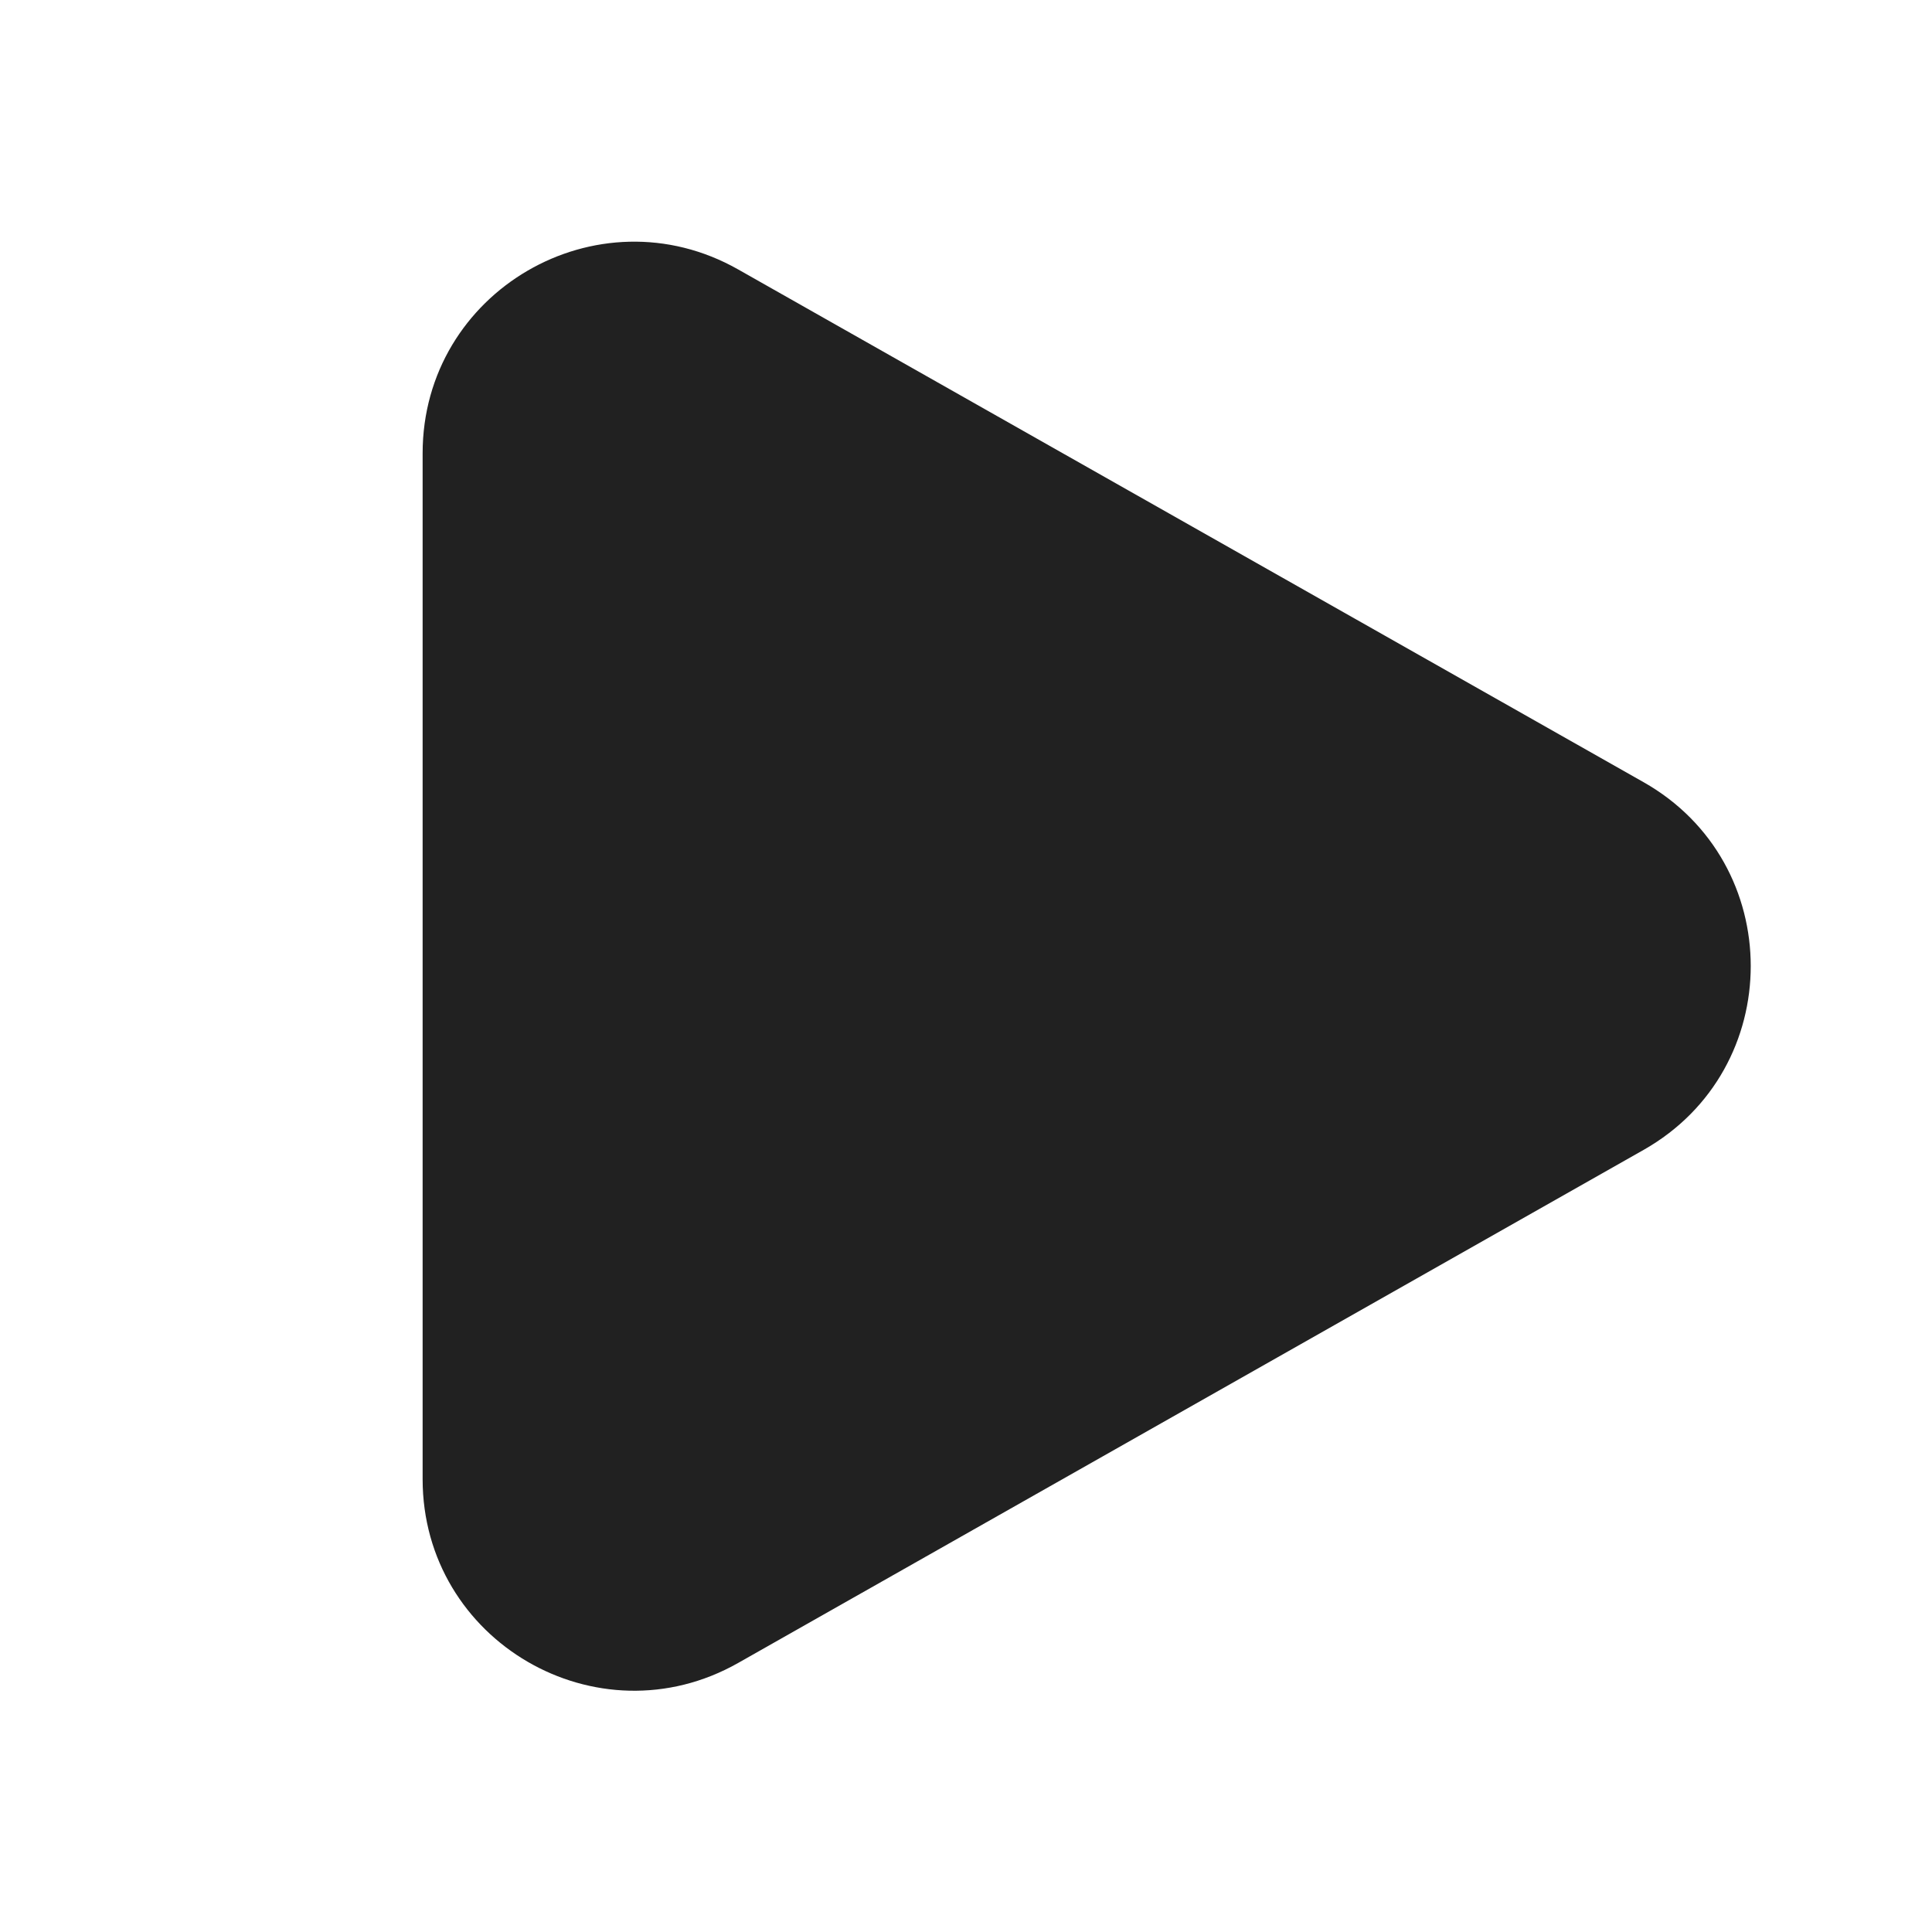 <svg width="32" height="32" viewBox="0 0 32 32" fill="none" xmlns="http://www.w3.org/2000/svg">
<path d="M12.225 4.462C9.891 3.141 7 4.827 7 7.508V24.499C7 27.181 9.892 28.866 12.226 27.544L27.223 19.046C29.59 17.705 29.589 14.295 27.222 12.955L12.225 4.462Z" fill="#212121"/>
</svg>
